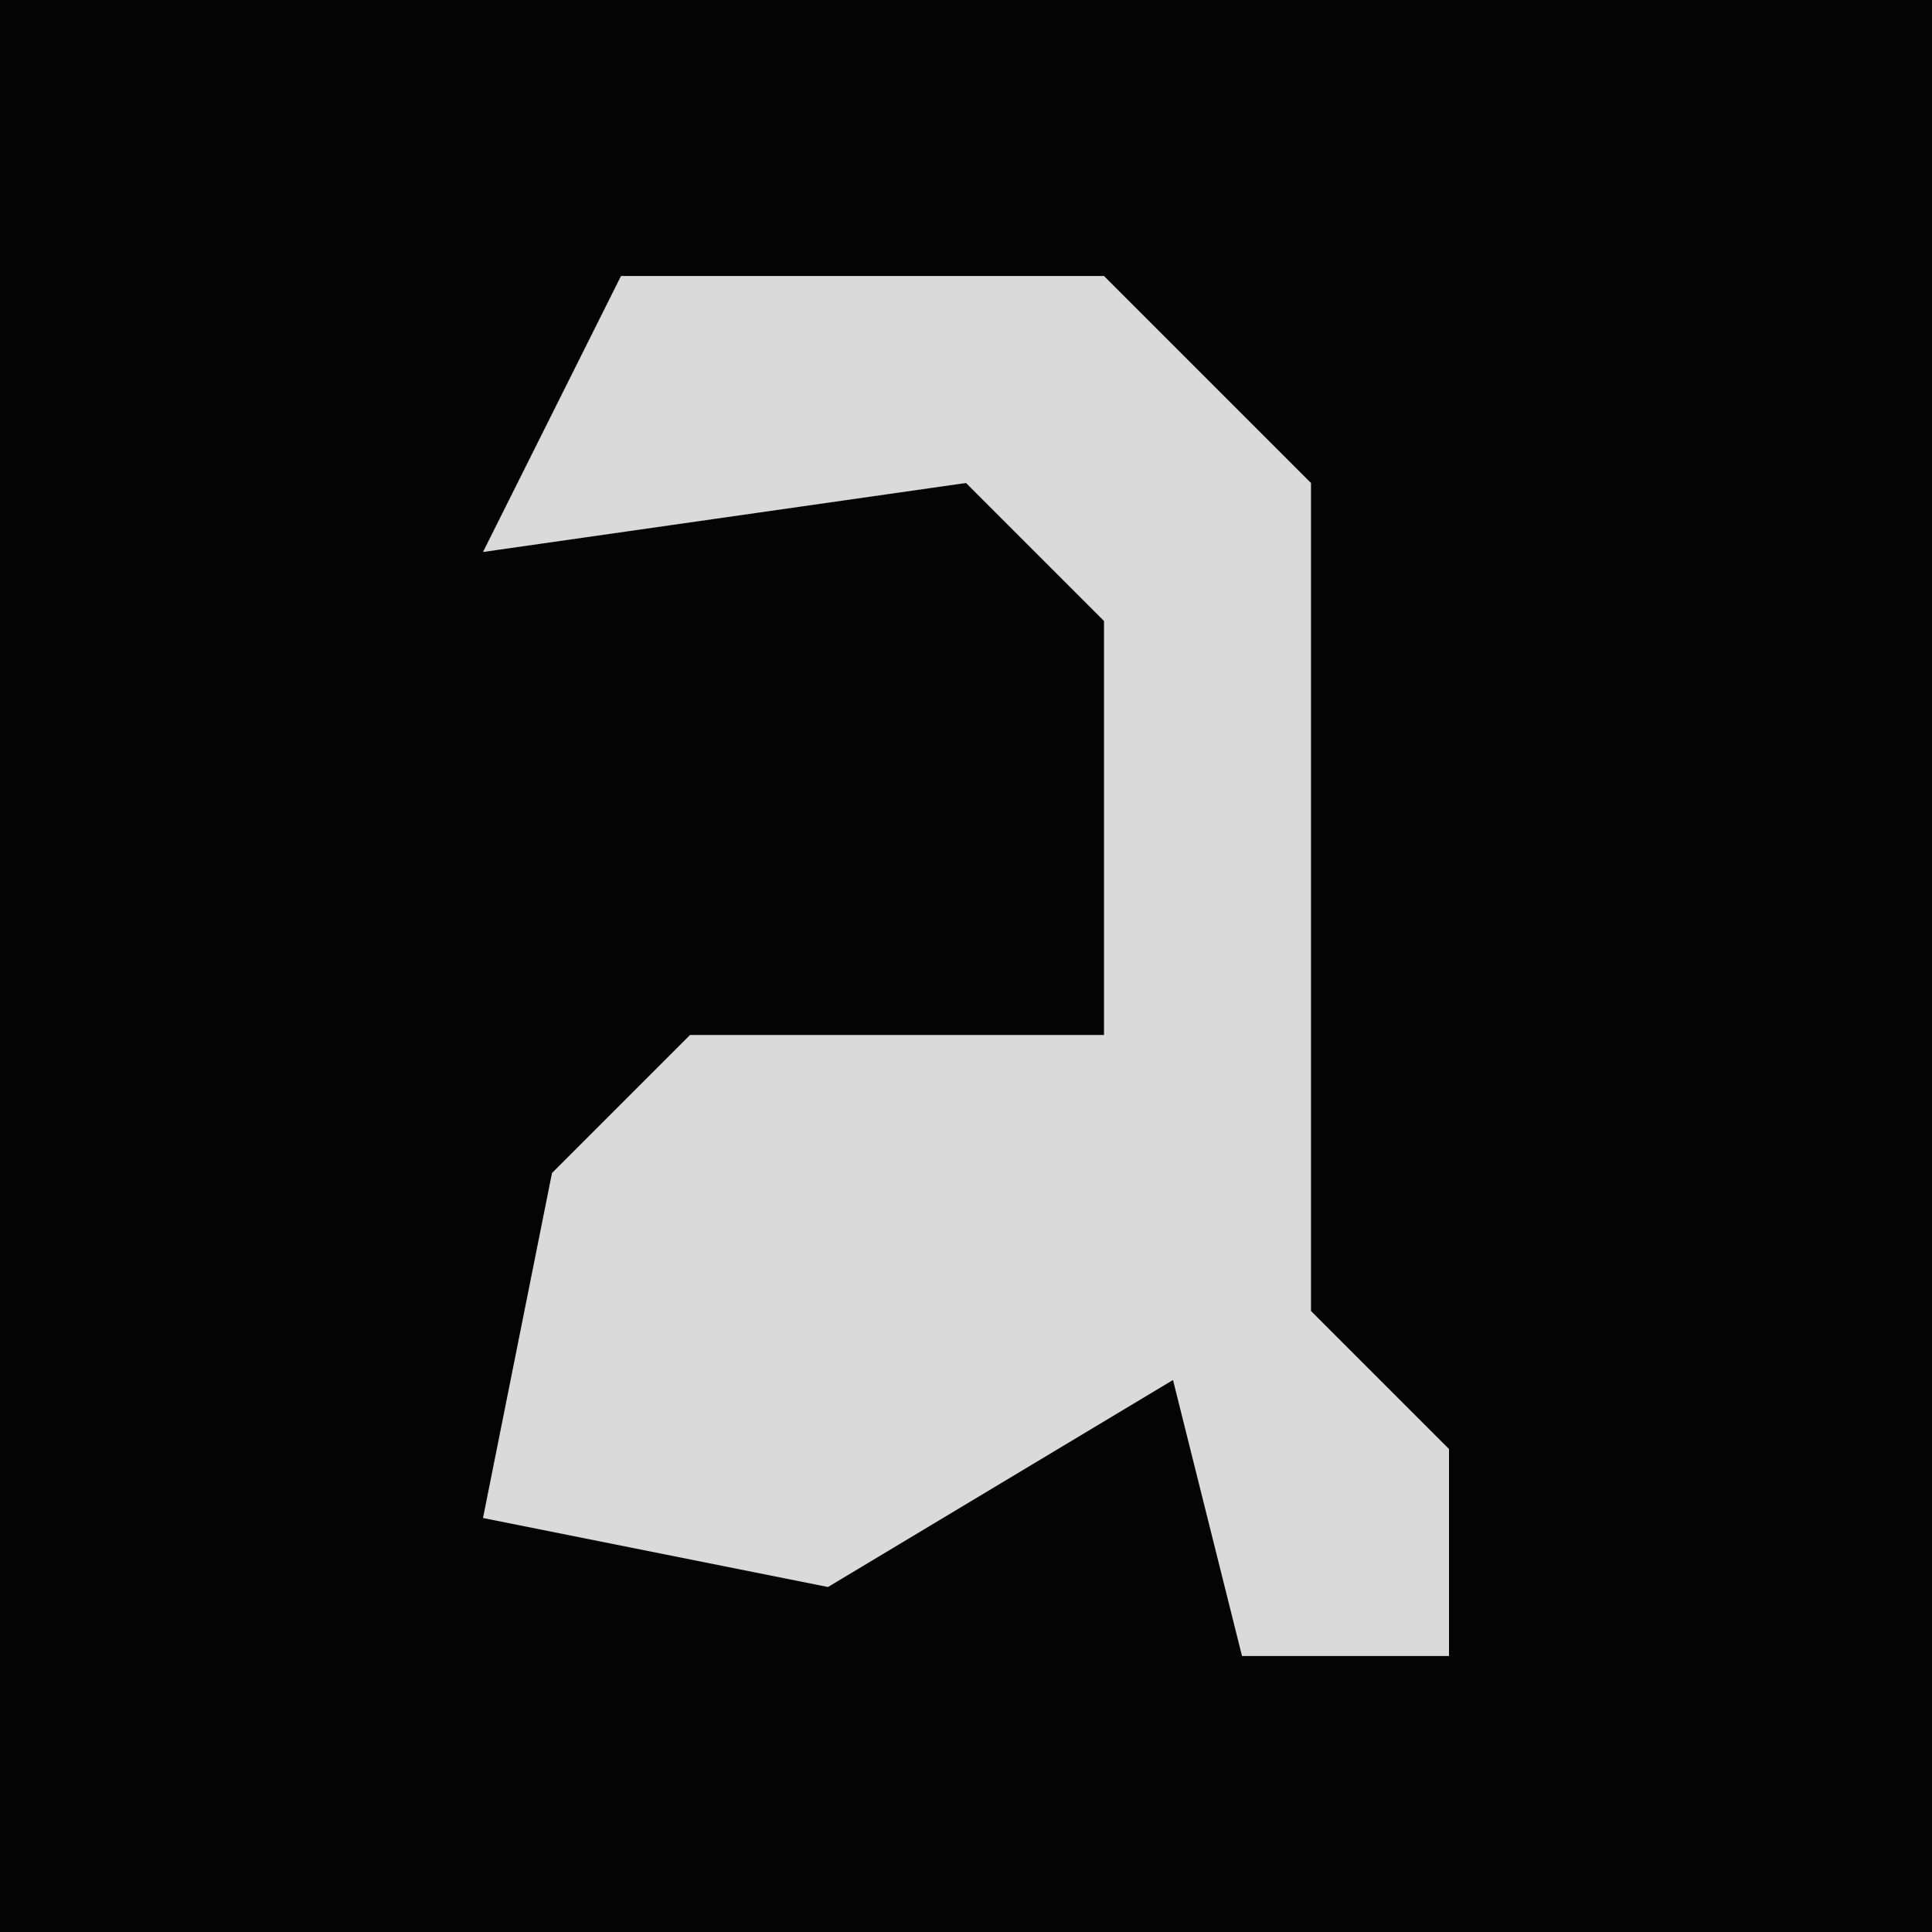 <?xml version="1.0" encoding="UTF-8"?>
<svg version="1.1" xmlns="http://www.w3.org/2000/svg" width="28" height="28">
<path d="M0,0 L28,0 L28,28 L0,28 Z " fill="#040404" transform="translate(0,0)"/>
<path d="M0,0 L7,0 L10,3 L10,15 L12,17 L12,20 L9,20 L8,16 L3,19 L-2,18 L-1,13 L1,11 L7,11 L7,5 L5,3 L-2,4 Z " fill="#DADADA" transform="translate(9,4)"/>
</svg>
